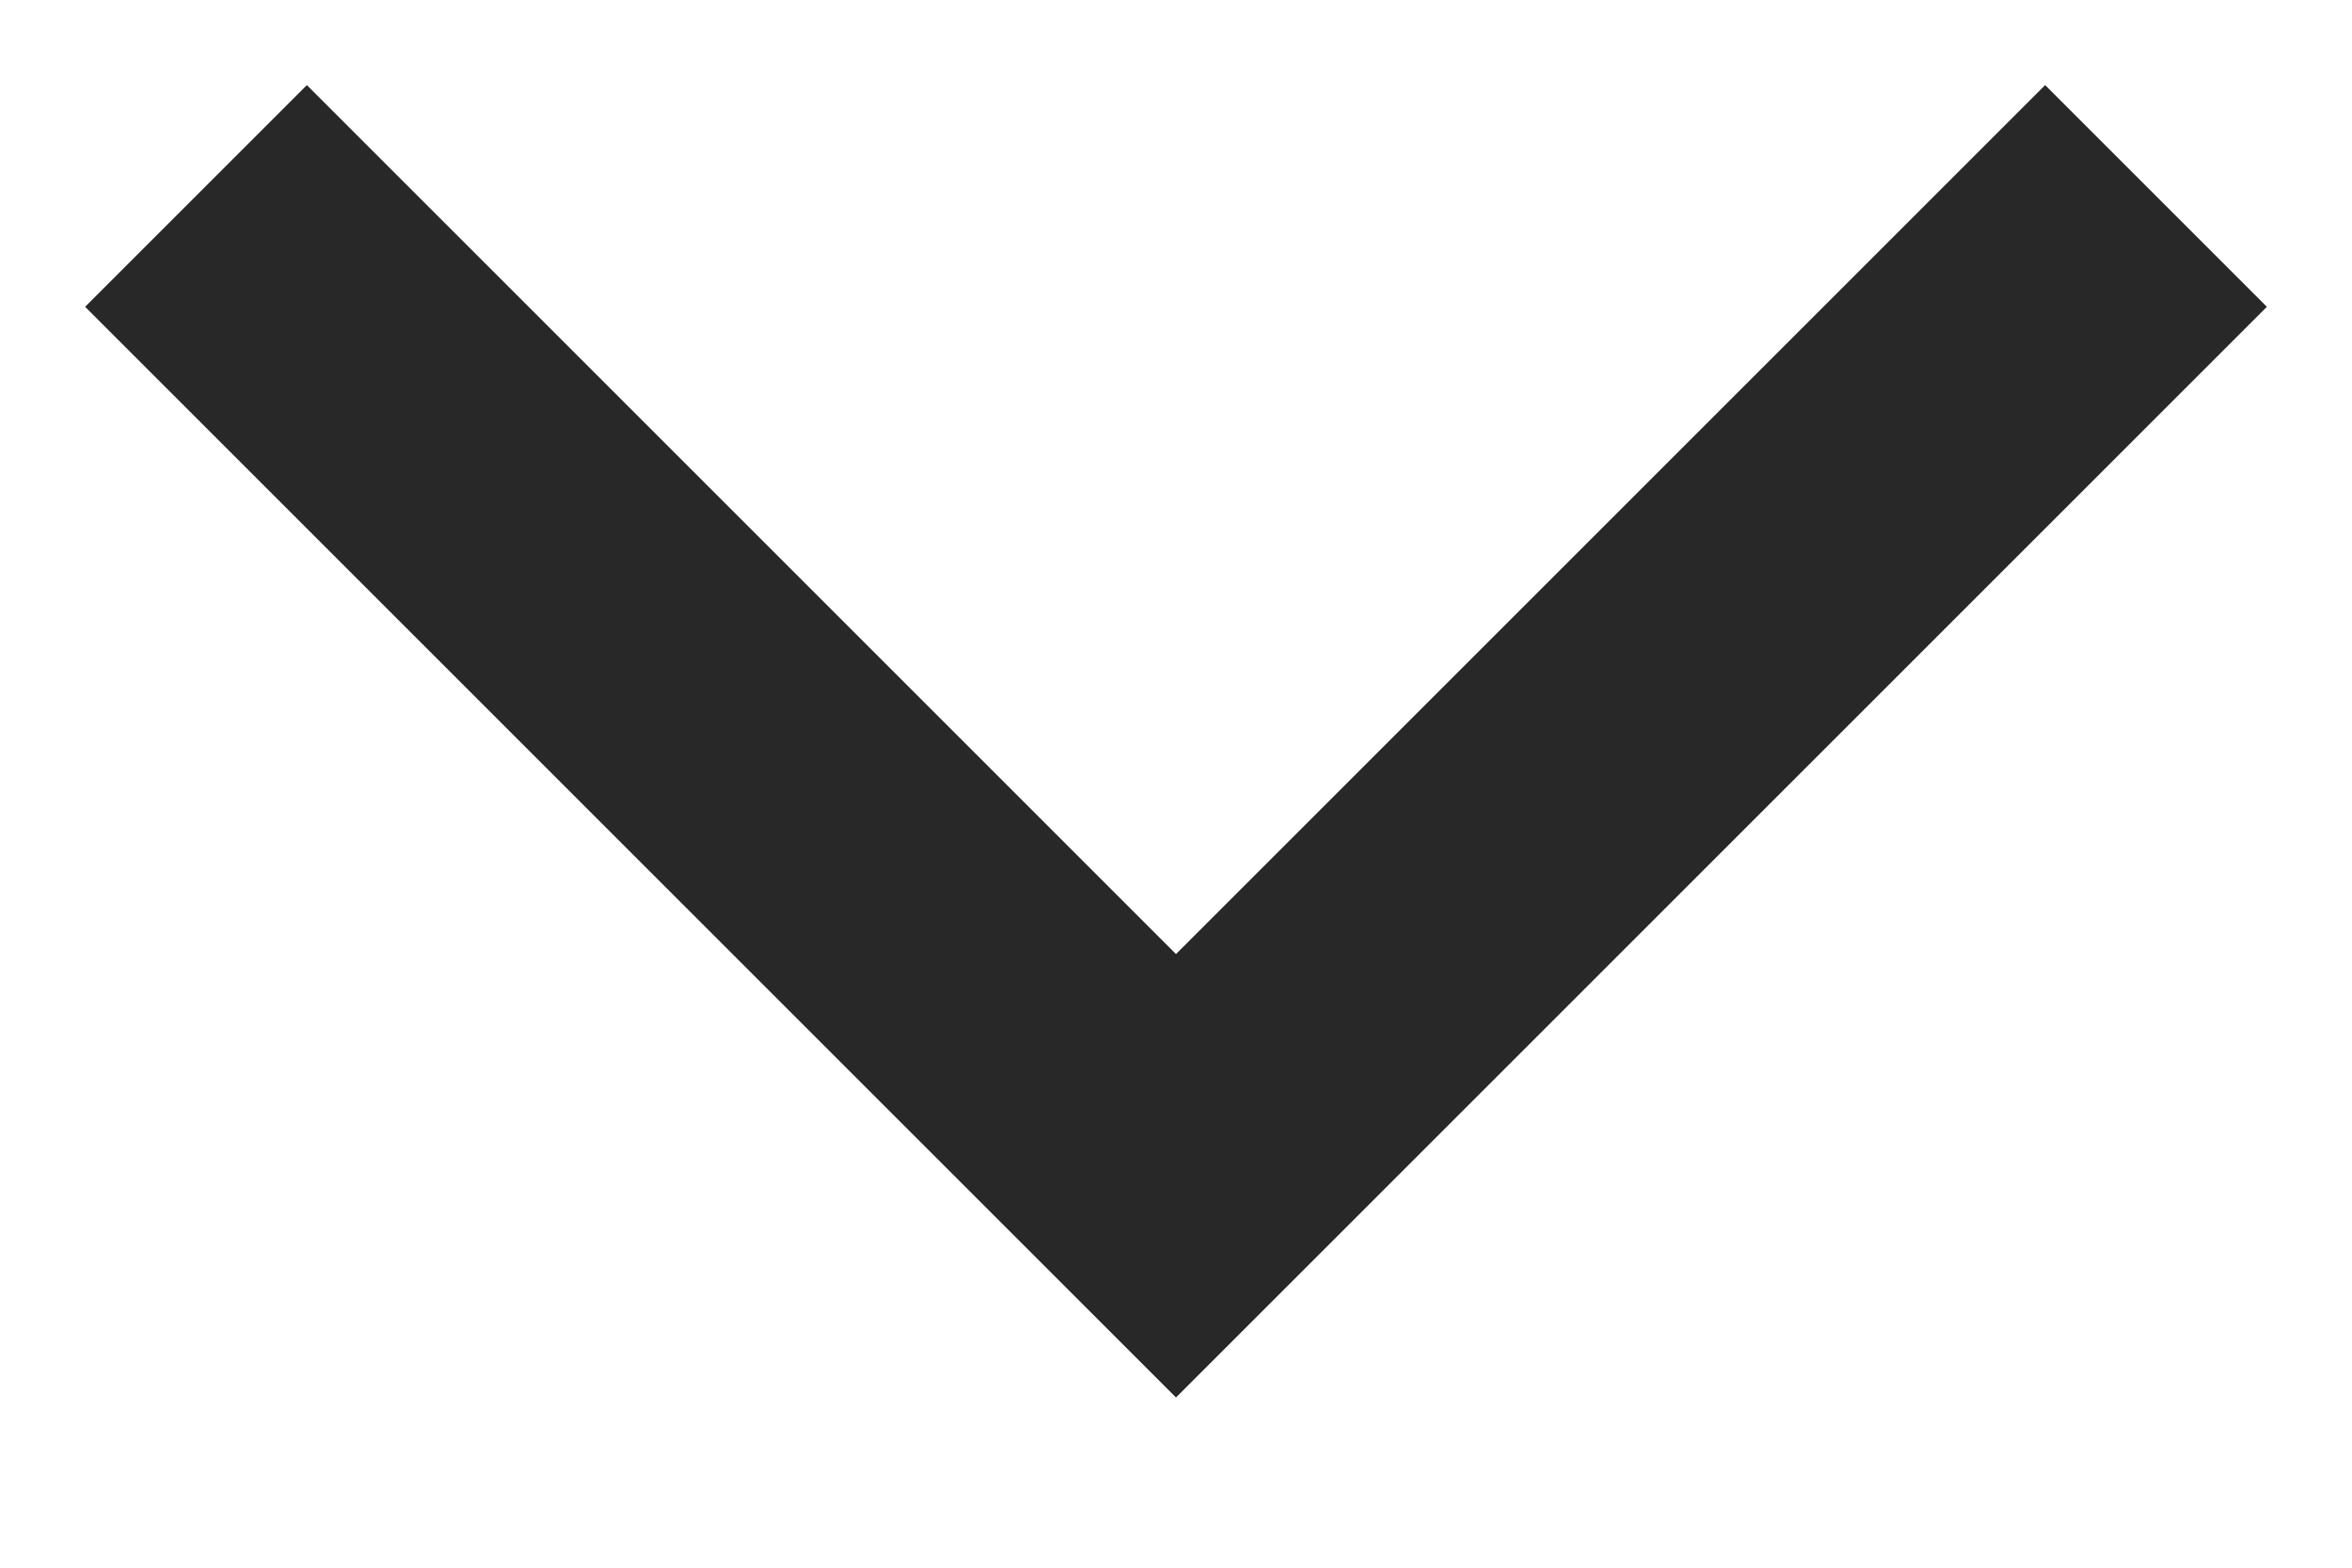 <svg xmlns:xlink="http://www.w3.org/1999/xlink" xmlns="http://www.w3.org/2000/svg" focusable="false" width="12" height="8" class="icon icon--chevron   " viewBox="0 0 12 8">
      <path fill="none" d="M1 1l5 5 5-5" stroke="#282828" stroke-width="1.6px"></path>
    </svg>